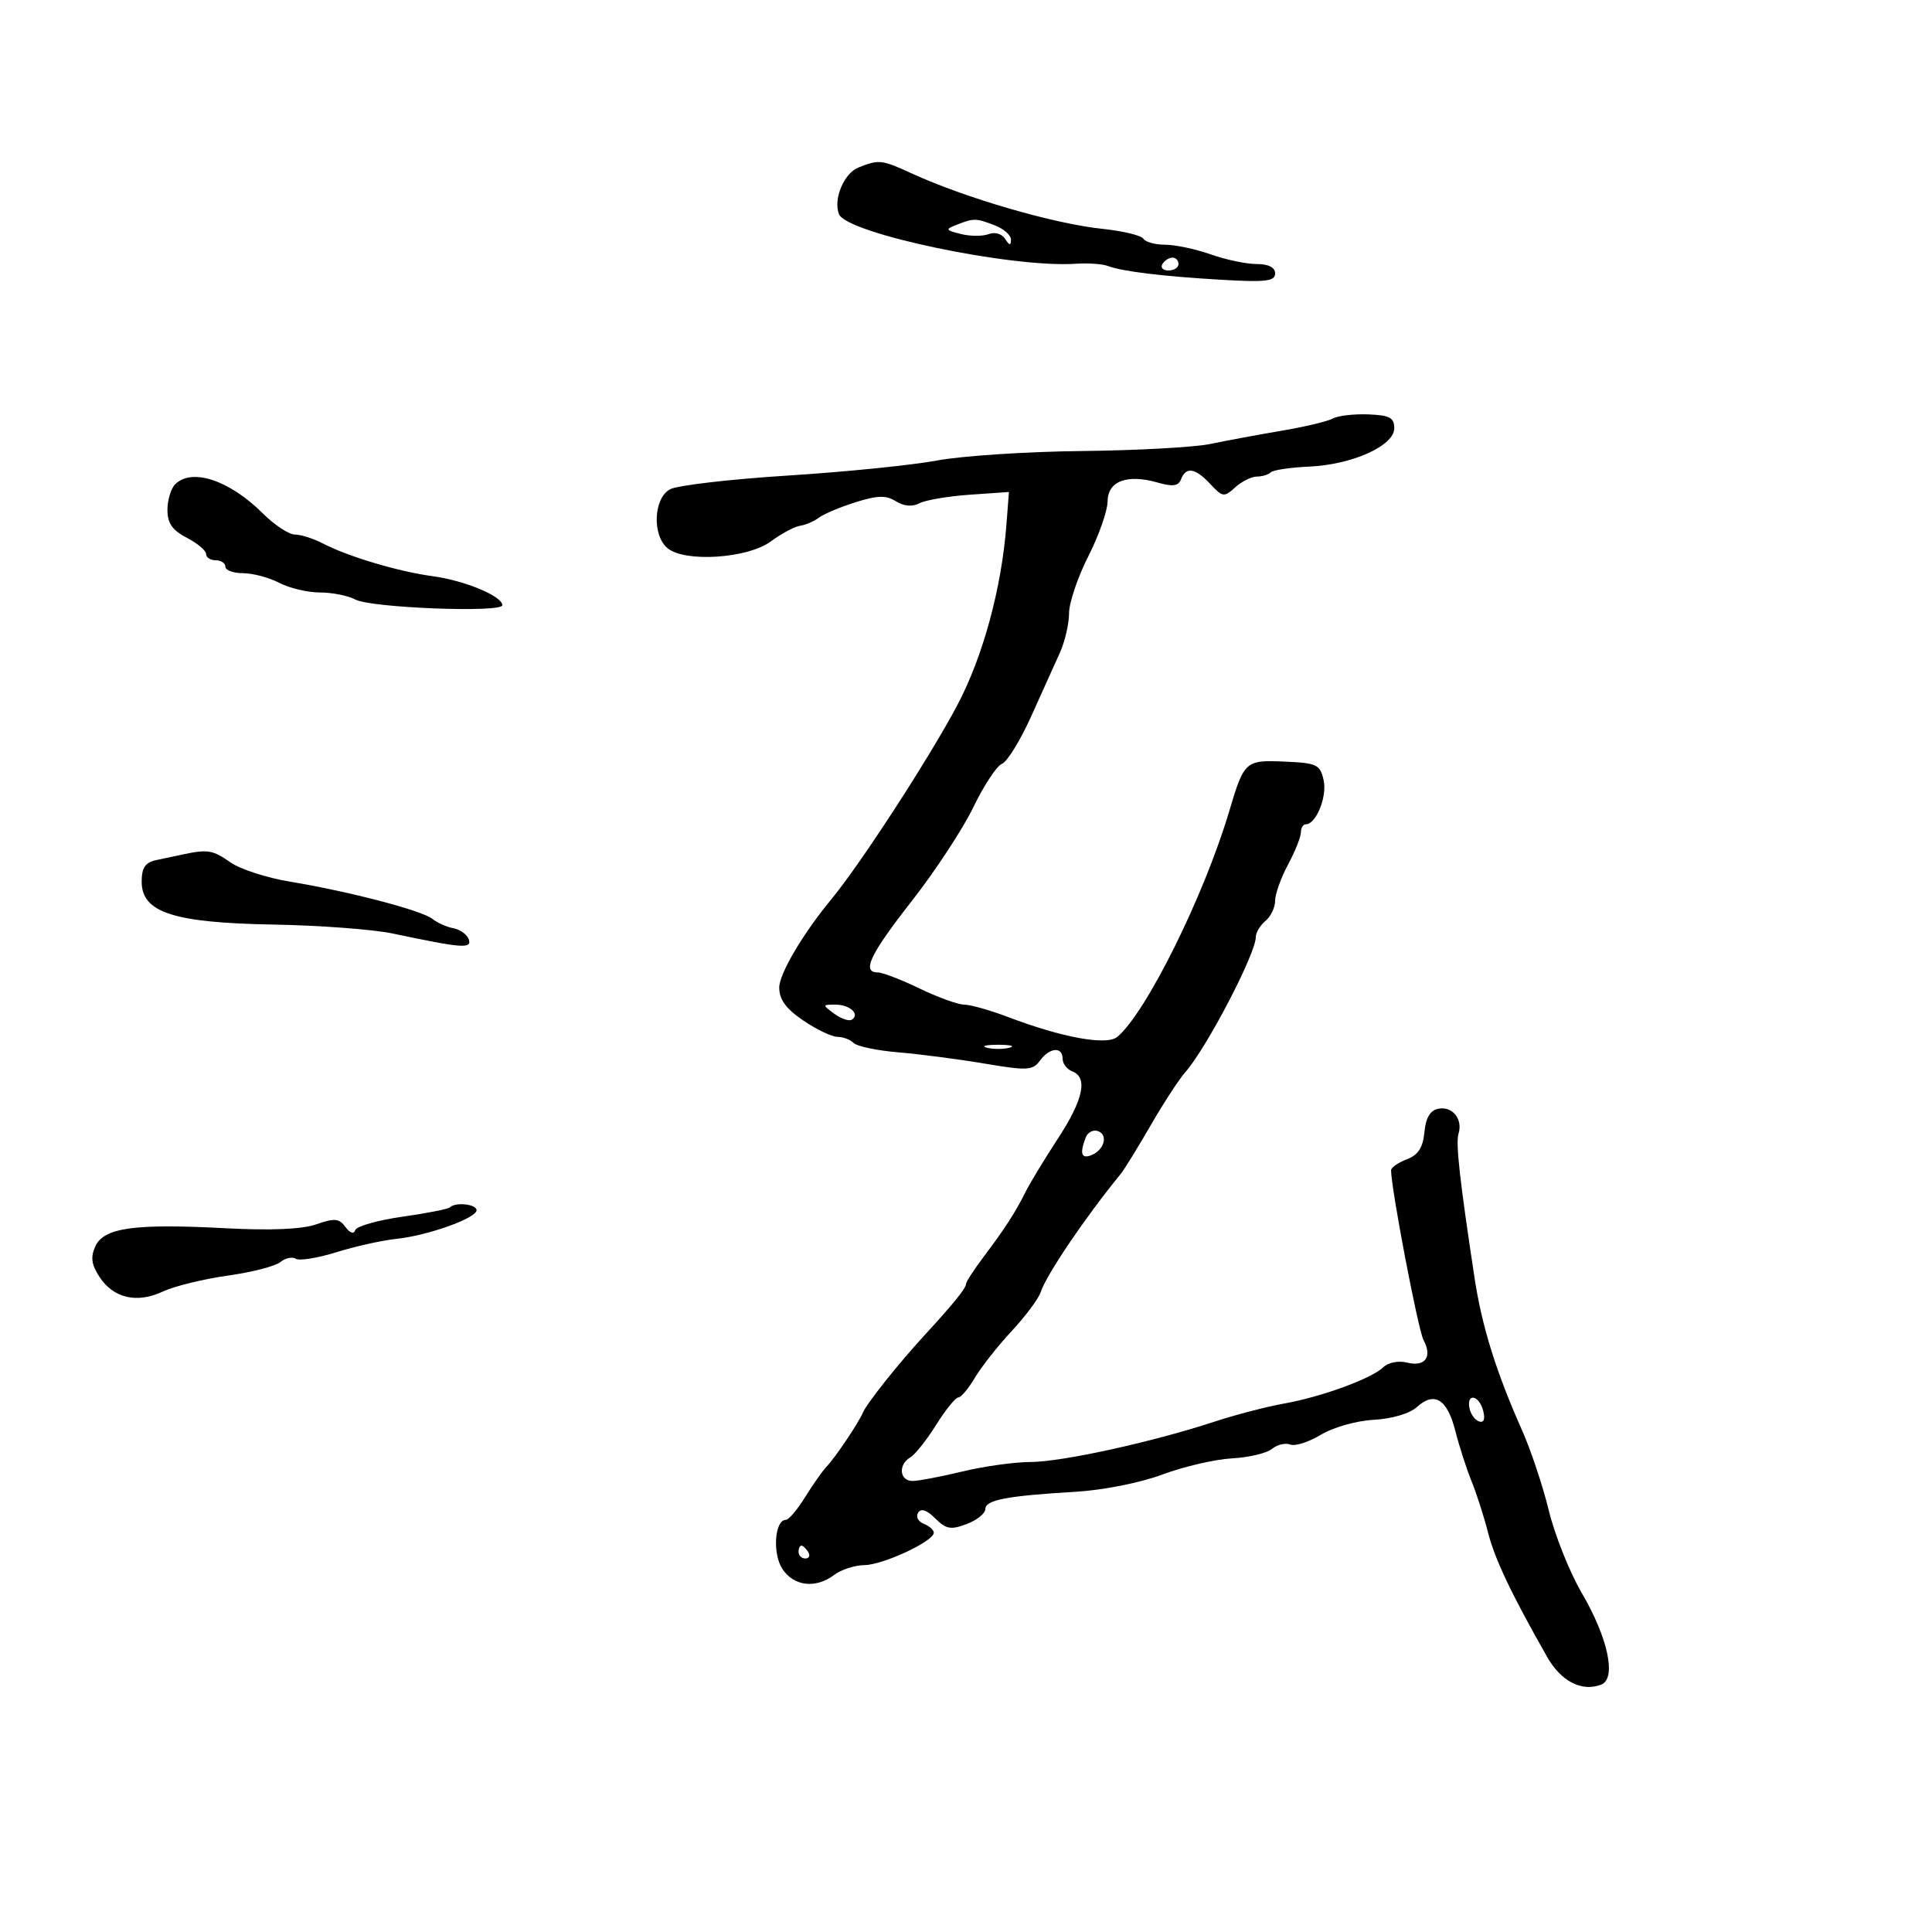 <svg xmlns="http://www.w3.org/2000/svg" width="300" height="300" viewBox="0 0 300 300" version="1.1">
	<path d="M 133.280 26.020 C 131.041 26.921, 129.371 30.932, 130.271 33.248 C 131.438 36.248, 157.087 41.628, 167.028 40.957 C 168.937 40.828, 171.175 40.980, 172 41.293 C 174.248 42.148, 180.533 42.911, 189.750 43.448 C 196.547 43.844, 198 43.671, 198 42.465 C 198 41.518, 196.983 41, 195.126 41 C 193.545 41, 190.338 40.325, 188 39.500 C 185.662 38.675, 182.482 38, 180.933 38 C 179.385 38, 177.859 37.581, 177.543 37.070 C 177.227 36.558, 174.388 35.871, 171.234 35.542 C 163.607 34.746, 149.873 30.749, 141.434 26.869 C 136.916 24.792, 136.452 24.744, 133.280 26.020 M 148.536 34.908 C 146.746 35.608, 146.805 35.734, 149.207 36.337 C 150.656 36.701, 152.597 36.708, 153.521 36.353 C 154.488 35.982, 155.577 36.301, 156.086 37.104 C 156.740 38.138, 156.973 38.170, 156.985 37.225 C 156.993 36.524, 155.846 35.512, 154.435 34.975 C 151.508 33.863, 151.219 33.859, 148.536 34.908 M 180.500 41 C 180.160 41.550, 180.584 42, 181.441 42 C 182.298 42, 183 41.550, 183 41 C 183 40.450, 182.577 40, 182.059 40 C 181.541 40, 180.840 40.450, 180.500 41 M 206.954 64.991 C 206.154 65.430, 202.575 66.283, 199 66.886 C 195.425 67.489, 190.475 68.408, 188 68.929 C 185.525 69.449, 176.525 69.947, 168 70.035 C 159.475 70.123, 149.350 70.786, 145.500 71.508 C 141.650 72.231, 131.212 73.283, 122.304 73.847 C 113.396 74.411, 105.183 75.367, 104.054 75.971 C 101.482 77.348, 101.233 83.120, 103.659 85.128 C 106.357 87.360, 116.103 86.723, 119.677 84.080 C 121.320 82.866, 123.369 81.769, 124.231 81.642 C 125.093 81.516, 126.406 80.951, 127.149 80.386 C 127.892 79.822, 130.450 78.745, 132.834 77.992 C 136.261 76.911, 137.574 76.878, 139.107 77.835 C 140.354 78.614, 141.662 78.724, 142.773 78.144 C 143.723 77.648, 147.238 77.052, 150.584 76.819 L 156.668 76.396 156.279 81.448 C 155.514 91.387, 152.646 101.933, 148.650 109.500 C 144.425 117.500, 133.585 134.209, 129.139 139.575 C 124.730 144.896, 121 151.201, 121 153.333 C 121 155.210, 122.033 156.630, 124.732 158.464 C 126.785 159.859, 129.170 161, 130.032 161 C 130.894 161, 132.029 161.429, 132.553 161.953 C 133.078 162.478, 136.205 163.132, 139.503 163.408 C 142.802 163.683, 148.816 164.467, 152.870 165.150 C 159.525 166.272, 160.360 166.228, 161.480 164.696 C 162.980 162.645, 165 162.471, 165 164.393 C 165 165.159, 165.675 166.045, 166.500 166.362 C 168.961 167.306, 168.225 170.752, 164.272 176.798 C 162.221 179.934, 159.980 183.625, 159.291 185 C 157.626 188.321, 156.059 190.750, 152.750 195.140 C 151.238 197.146, 150 199.055, 150 199.382 C 150 200.044, 147.999 202.512, 143.500 207.401 C 139.513 211.734, 134.621 217.876, 134 219.330 C 133.289 220.993, 129.742 226.273, 128.361 227.723 C 127.720 228.396, 126.215 230.534, 125.016 232.473 C 123.818 234.413, 122.472 236, 122.027 236 C 120.300 236, 119.922 241.232, 121.477 243.606 C 123.263 246.332, 126.664 246.721, 129.559 244.532 C 130.626 243.724, 132.724 243.049, 134.219 243.032 C 137.124 242.998, 145 239.326, 145 238.006 C 145 237.570, 144.296 236.944, 143.437 236.614 C 142.577 236.284, 142.181 235.516, 142.558 234.906 C 143.016 234.165, 143.897 234.452, 145.220 235.775 C 146.895 237.450, 147.640 237.585, 150.098 236.657 C 151.694 236.054, 153 235.006, 153 234.326 C 153 232.913, 156.347 232.272, 167 231.645 C 171.287 231.393, 177.070 230.244, 180.500 228.963 C 183.800 227.730, 188.652 226.602, 191.282 226.457 C 193.912 226.311, 196.719 225.648, 197.519 224.984 C 198.320 224.320, 199.597 224.015, 200.357 224.307 C 201.117 224.598, 203.259 223.912, 205.118 222.782 C 206.995 221.641, 210.632 220.612, 213.304 220.468 C 216.140 220.315, 218.894 219.501, 220.019 218.483 C 222.746 216.015, 224.731 217.251, 225.985 222.199 C 226.585 224.564, 227.716 228.075, 228.500 230 C 229.284 231.925, 230.436 235.514, 231.062 237.975 C 232.107 242.092, 234.682 247.510, 240.235 257.279 C 242.399 261.088, 245.620 262.743, 248.623 261.591 C 251.050 260.660, 249.715 254.365, 245.596 247.321 C 243.724 244.119, 241.433 238.382, 240.505 234.572 C 239.577 230.762, 237.701 225.137, 236.336 222.072 C 232.331 213.075, 230.112 205.970, 228.978 198.500 C 226.659 183.234, 226.022 177.506, 226.478 176.036 C 227.175 173.789, 225.545 171.749, 223.380 172.160 C 222.079 172.407, 221.402 173.530, 221.183 175.808 C 220.951 178.216, 220.212 179.349, 218.433 180.026 C 217.095 180.534, 216.002 181.299, 216.005 181.725 C 216.026 184.665, 220.203 206.511, 221.046 208.086 C 222.455 210.719, 221.293 212.290, 218.463 211.580 C 217.160 211.253, 215.565 211.563, 214.822 212.287 C 213.008 214.055, 205.208 216.910, 199.350 217.950 C 196.683 218.424, 191.800 219.698, 188.500 220.781 C 178.876 223.940, 164.870 227.006, 160 227.019 C 157.525 227.026, 152.800 227.683, 149.500 228.480 C 146.200 229.277, 142.713 229.945, 141.750 229.964 C 139.684 230.006, 139.408 227.449, 141.354 226.300 C 142.099 225.860, 143.905 223.588, 145.367 221.250 C 146.829 218.912, 148.372 217, 148.797 217 C 149.221 217, 150.379 215.628, 151.370 213.951 C 152.361 212.274, 154.930 209.011, 157.080 206.701 C 159.230 204.390, 161.260 201.670, 161.591 200.656 C 162.480 197.939, 168.506 189.036, 174.033 182.273 C 174.585 181.598, 176.665 178.223, 178.657 174.773 C 180.648 171.323, 183.072 167.600, 184.043 166.500 C 187.354 162.751, 195 148.097, 195 145.502 C 195 144.810, 195.675 143.685, 196.500 143 C 197.325 142.315, 198 140.909, 198 139.874 C 198 138.839, 198.900 136.314, 200 134.261 C 201.100 132.209, 202 129.960, 202 129.265 C 202 128.569, 202.342 128, 202.759 128 C 204.360 128, 206.098 123.722, 205.536 121.166 C 204.998 118.717, 204.508 118.481, 199.525 118.264 C 193.364 117.997, 193.202 118.142, 190.862 126 C 186.939 139.178, 177.939 157.316, 173.492 161.007 C 171.836 162.381, 164.971 161.129, 156.481 157.906 C 153.720 156.858, 150.680 156, 149.726 156 C 148.771 156, 145.658 154.875, 142.808 153.500 C 139.958 152.125, 137.035 151, 136.313 151 C 133.756 151, 135.077 148.219, 141.582 139.909 C 145.202 135.284, 149.506 128.724, 151.147 125.332 C 152.788 121.940, 154.785 118.913, 155.587 118.605 C 156.388 118.298, 158.420 114.998, 160.103 111.273 C 161.785 107.548, 163.801 103.082, 164.581 101.349 C 165.361 99.616, 166 96.867, 166 95.240 C 166 93.613, 167.344 89.631, 168.987 86.391 C 170.630 83.151, 171.980 79.311, 171.987 77.858 C 172.002 74.709, 175.022 73.572, 179.763 74.932 C 182.116 75.607, 182.985 75.482, 183.396 74.409 C 184.161 72.416, 185.603 72.658, 187.944 75.170 C 189.843 77.208, 190.079 77.239, 191.812 75.670 C 192.827 74.752, 194.335 74, 195.162 74 C 195.990 74, 196.962 73.705, 197.322 73.345 C 197.683 72.984, 200.360 72.584, 203.272 72.455 C 209.985 72.157, 216.500 69.221, 216.500 66.492 C 216.500 64.856, 215.776 64.472, 212.454 64.346 C 210.229 64.261, 207.754 64.551, 206.954 64.991 M 27.200 75.200 C 26.540 75.860, 26 77.648, 26 79.174 C 26 81.245, 26.760 82.342, 29 83.500 C 30.650 84.353, 32 85.490, 32 86.026 C 32 86.562, 32.675 87, 33.500 87 C 34.325 87, 35 87.450, 35 88 C 35 88.550, 36.237 89.003, 37.750 89.006 C 39.263 89.010, 41.789 89.685, 43.364 90.506 C 44.940 91.328, 47.782 92, 49.680 92 C 51.578 92, 54.053 92.493, 55.180 93.096 C 57.603 94.393, 78 95.179, 78 93.975 C 78 92.576, 72.166 90.144, 67.206 89.475 C 61.857 88.754, 54.037 86.423, 50.137 84.388 C 48.687 83.632, 46.734 83.010, 45.798 83.006 C 44.862 83.003, 42.612 81.520, 40.798 79.711 C 35.632 74.560, 29.781 72.619, 27.200 75.200 M 28.500 132.655 C 27.400 132.888, 25.488 133.294, 24.250 133.558 C 22.552 133.920, 22 134.741, 22 136.905 C 22 141.694, 26.925 143.294, 42.500 143.567 C 49.650 143.693, 57.975 144.319, 61 144.959 C 71.769 147.237, 73.285 147.354, 72.792 145.874 C 72.540 145.118, 71.472 144.339, 70.417 144.142 C 69.363 143.946, 67.895 143.293, 67.155 142.691 C 65.553 141.388, 54.199 138.418, 45.051 136.908 C 41.448 136.314, 37.281 134.966, 35.790 133.914 C 33.084 132.002, 32.260 131.860, 28.500 132.655 M 129.548 157.411 C 130.609 158.188, 131.828 158.606, 132.255 158.342 C 133.597 157.513, 131.978 156, 129.750 156 C 127.669 156, 127.664 156.034, 129.548 157.411 M 153.250 162.689 C 154.213 162.941, 155.787 162.941, 156.750 162.689 C 157.713 162.438, 156.925 162.232, 155 162.232 C 153.075 162.232, 152.287 162.438, 153.250 162.689 M 168.583 176.645 C 167.639 179.104, 167.905 179.974, 169.423 179.391 C 171.439 178.618, 172.128 176.263, 170.520 175.646 C 169.775 175.360, 168.903 175.810, 168.583 176.645 M 69.856 187.477 C 69.594 187.740, 66.262 188.396, 62.453 188.935 C 58.644 189.475, 55.364 190.409, 55.163 191.011 C 54.942 191.675, 54.342 191.483, 53.639 190.521 C 52.663 189.187, 51.948 189.122, 49.111 190.111 C 46.894 190.884, 42.067 191.092, 35.008 190.720 C 20.874 189.974, 16.125 190.632, 14.809 193.520 C 14.037 195.215, 14.191 196.361, 15.449 198.281 C 17.620 201.595, 21.271 202.436, 25.288 200.548 C 27.055 199.718, 31.568 198.609, 35.318 198.085 C 39.068 197.561, 42.761 196.613, 43.525 195.980 C 44.288 195.346, 45.372 195.112, 45.934 195.459 C 46.496 195.807, 49.328 195.350, 52.228 194.445 C 55.128 193.540, 59.300 192.610, 61.500 192.379 C 66.431 191.860, 74 189.159, 74 187.917 C 74 186.974, 70.709 186.624, 69.856 187.477 M 228.177 218.667 C 228.355 219.584, 229.027 220.510, 229.671 220.724 C 230.416 220.972, 230.647 220.366, 230.305 219.057 C 229.666 216.613, 227.709 216.254, 228.177 218.667 M 124 241 C 124 241.550, 124.477 242, 125.059 242 C 125.641 242, 125.840 241.550, 125.500 241 C 125.160 240.450, 124.684 240, 124.441 240 C 124.198 240, 124 240.450, 124 241" stroke="none" fill="black" fill-rule="evenodd"/>
</svg>
